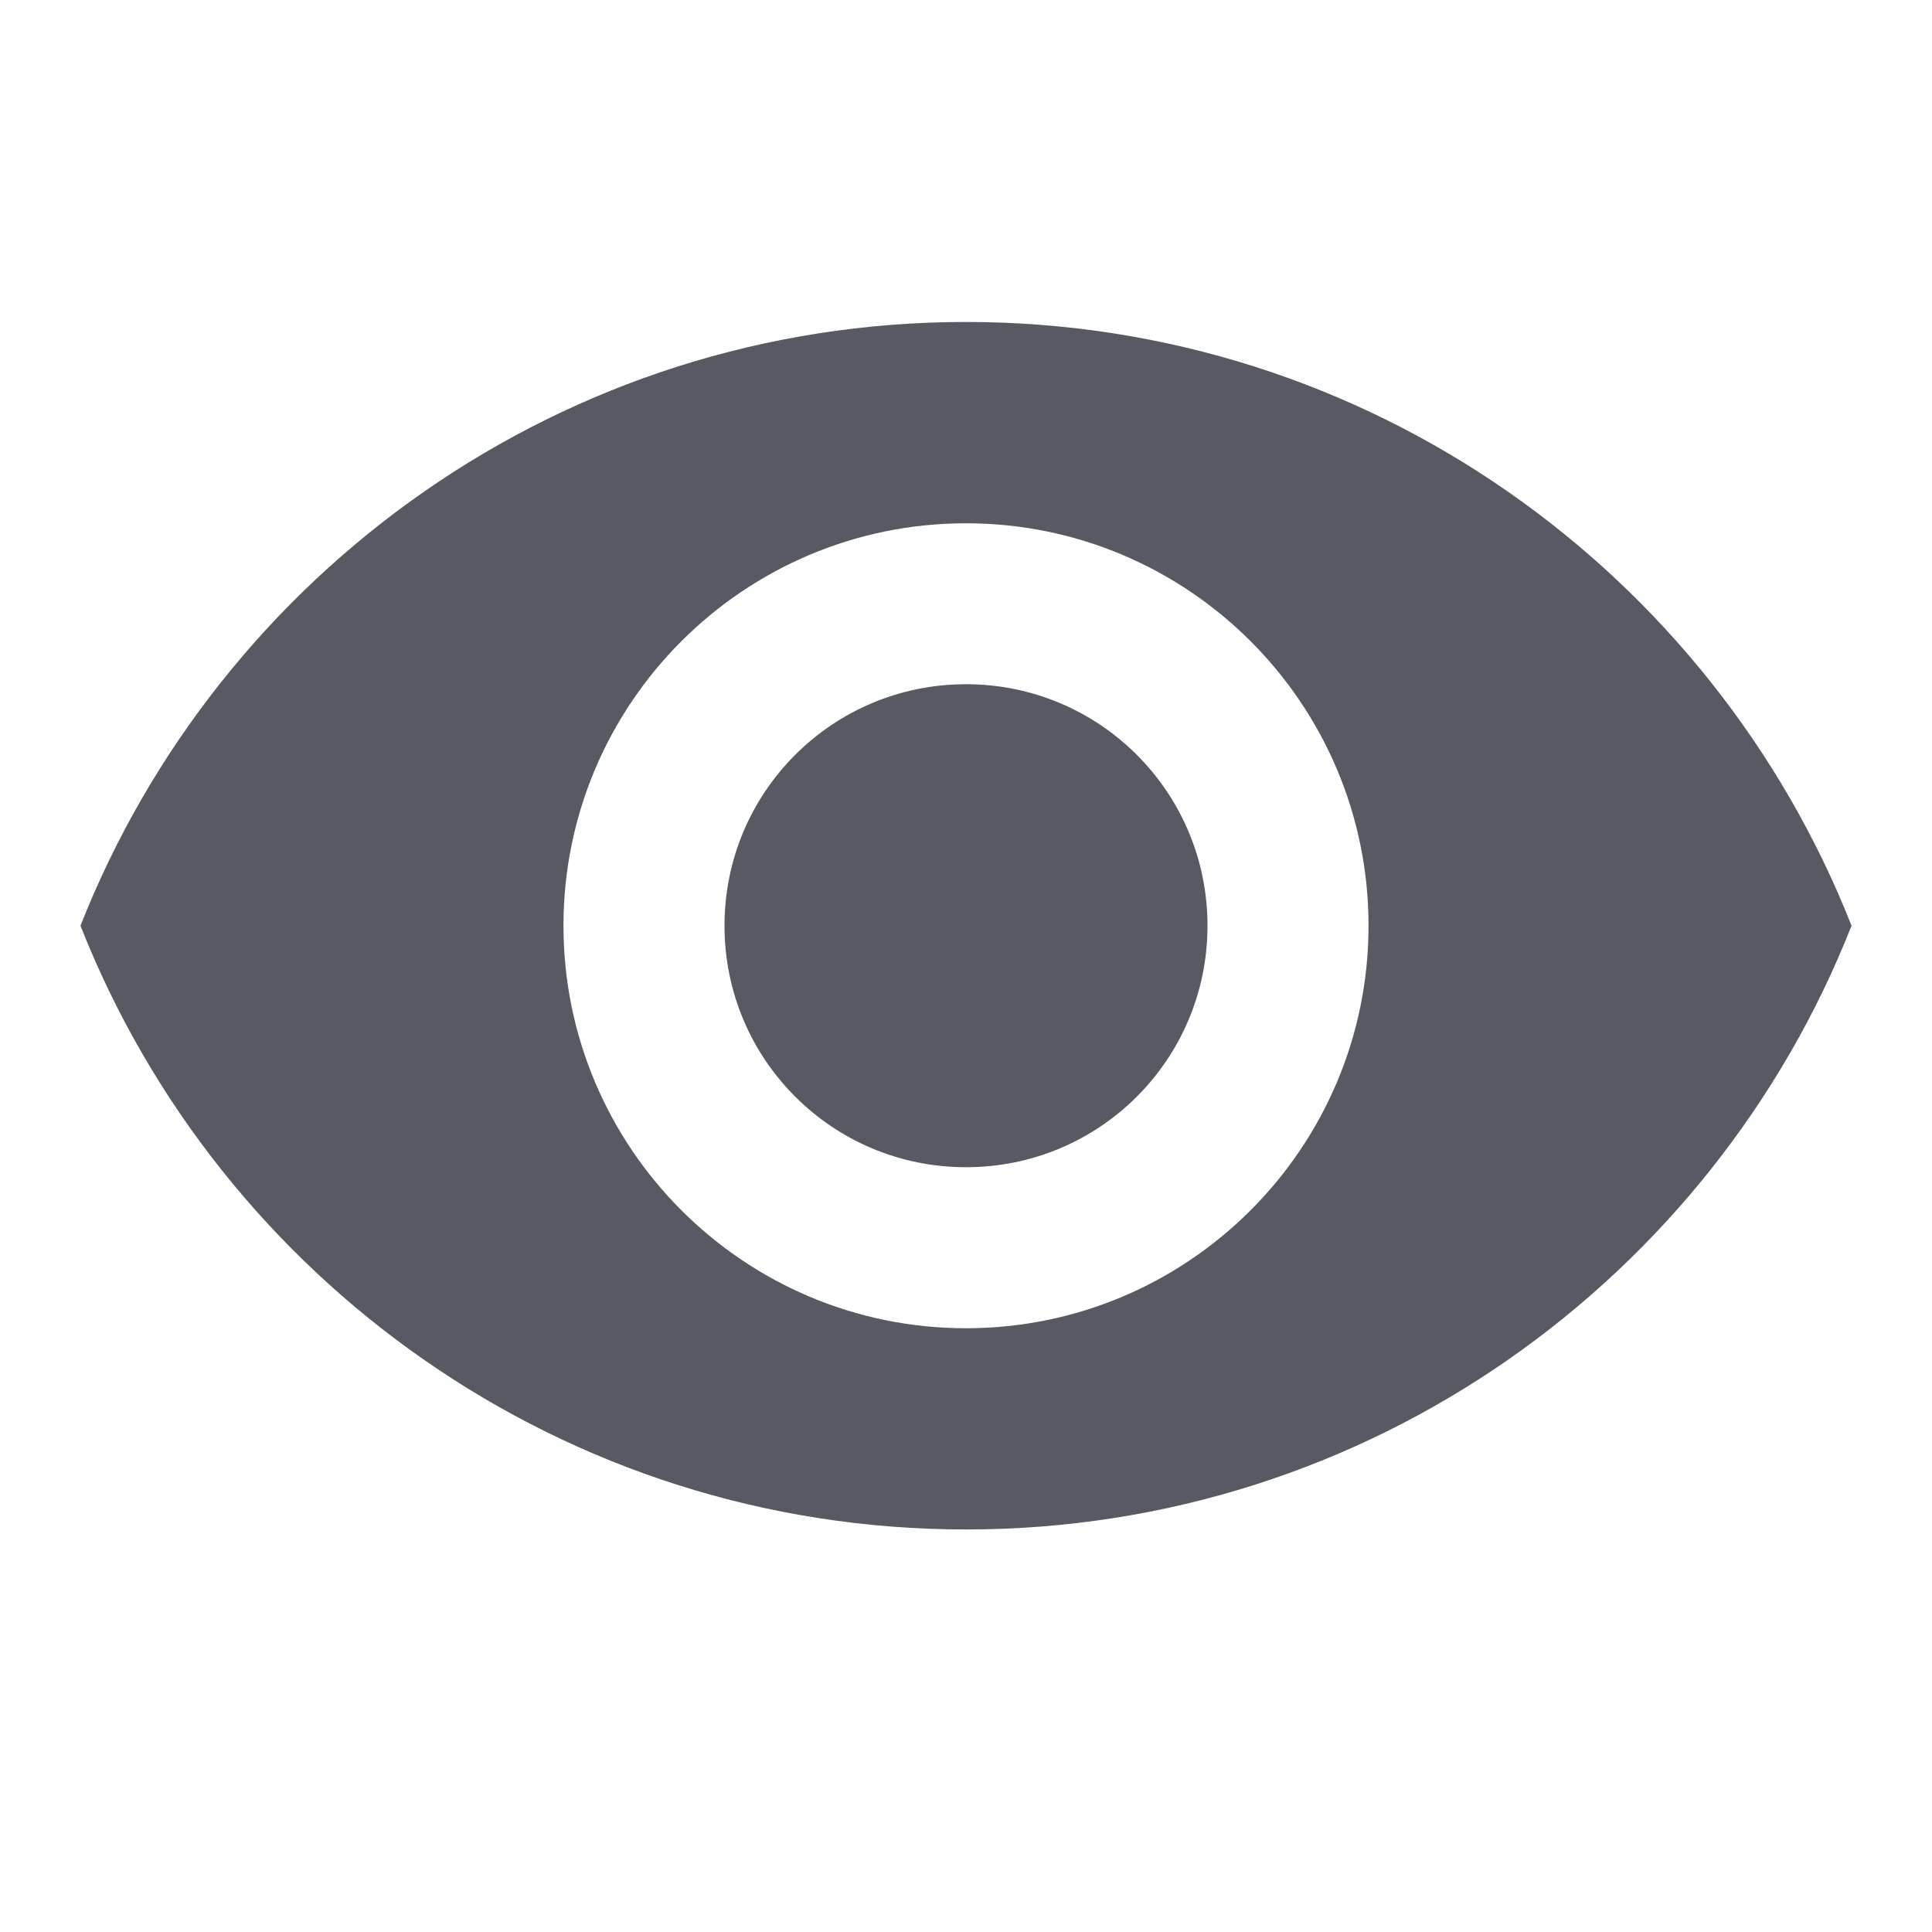 <svg width="20" height="20" viewBox="0 0 20 20" fill="none" xmlns="http://www.w3.org/2000/svg">
<g id="visibility_black_24dp (3) 1" clip-path="url(#clip0_133_3329)">
<path id="Vector" d="M10 3.333C5.833 3.333 2.275 5.925 0.833 9.583C2.275 13.242 5.833 15.833 10 15.833C14.167 15.833 17.725 13.242 19.167 9.583C17.725 5.925 14.167 3.333 10 3.333ZM10 13.75C7.7 13.75 5.833 11.883 5.833 9.583C5.833 7.283 7.7 5.417 10 5.417C12.3 5.417 14.167 7.283 14.167 9.583C14.167 11.883 12.3 13.75 10 13.75ZM10 7.083C8.617 7.083 7.5 8.2 7.5 9.583C7.5 10.967 8.617 12.083 10 12.083C11.383 12.083 12.5 10.967 12.5 9.583C12.5 8.2 11.383 7.083 10 7.083Z" fill="#575963"/>
</g>
<defs>
<clipPath id="clip0_133_3329">
<rect width="20" height="20" fill="white"/>
</clipPath>
</defs>
</svg>
